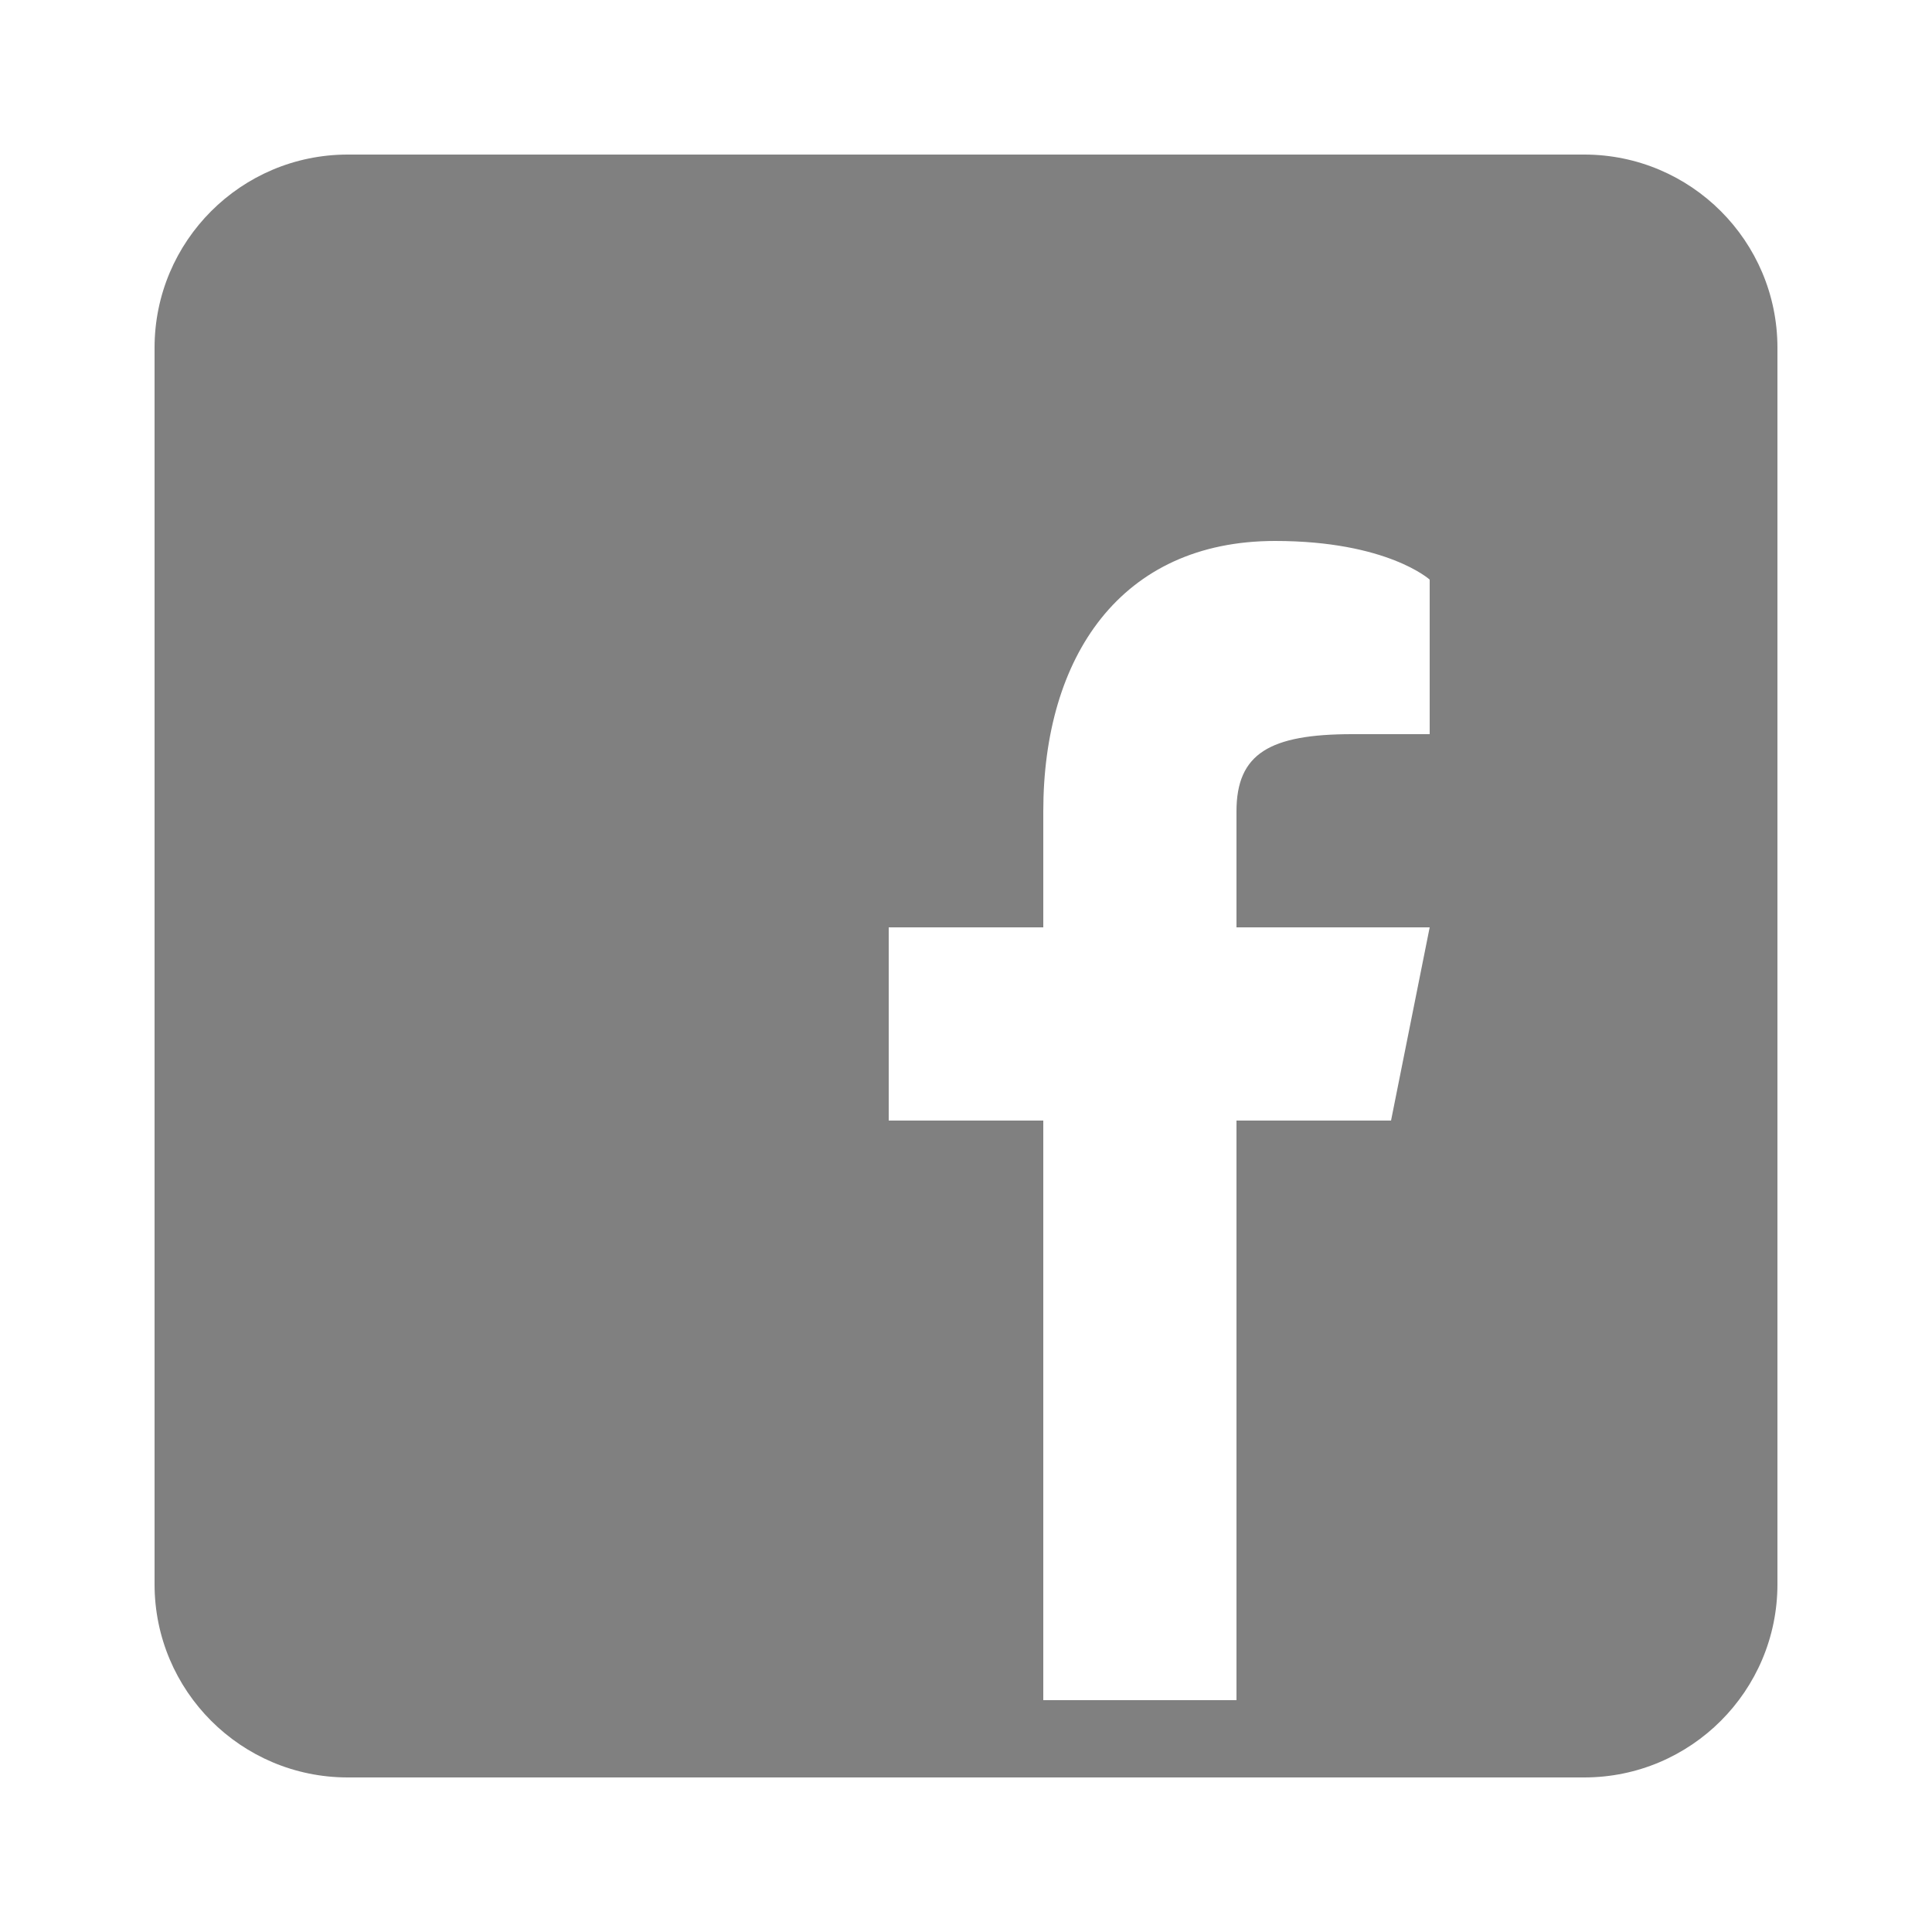 <svg xmlns="http://www.w3.org/2000/svg" x="0px" y="0px"
width="50" height="50"
viewBox="0 0 172 172"
style=" fill:#000000;"><g fill="none" fill-rule="nonzero" stroke="none" stroke-width="1" stroke-linecap="butt" stroke-linejoin="miter" stroke-miterlimit="10" stroke-dasharray="" stroke-dashoffset="0" font-family="none" font-weight="none" font-size="none" text-anchor="none" style="mix-blend-mode: normal"><path d="M0,172v-172h172v172z" fill="none"></path><g fill="#808080"><path d="M141.04,13.76h-110.08c-9.494,0 -17.2,7.706 -17.2,17.2v110.08c0,9.494 7.706,17.2 17.2,17.2h110.08c9.494,0 17.2,-7.706 17.2,-17.2v-110.08c0,-9.494 -7.706,-17.2 -17.2,-17.2zM127.28,65.36h-6.88c-7.362,0 -10.32,1.72 -10.32,6.88v10.32h17.2l-3.44,17.2h-13.76v51.6h-17.2v-51.6h-13.76v-17.2h13.76v-10.32c0,-13.76 6.88,-24.08 20.64,-24.08c9.976,0 13.76,3.44 13.76,3.44z"></path></g></g></svg>